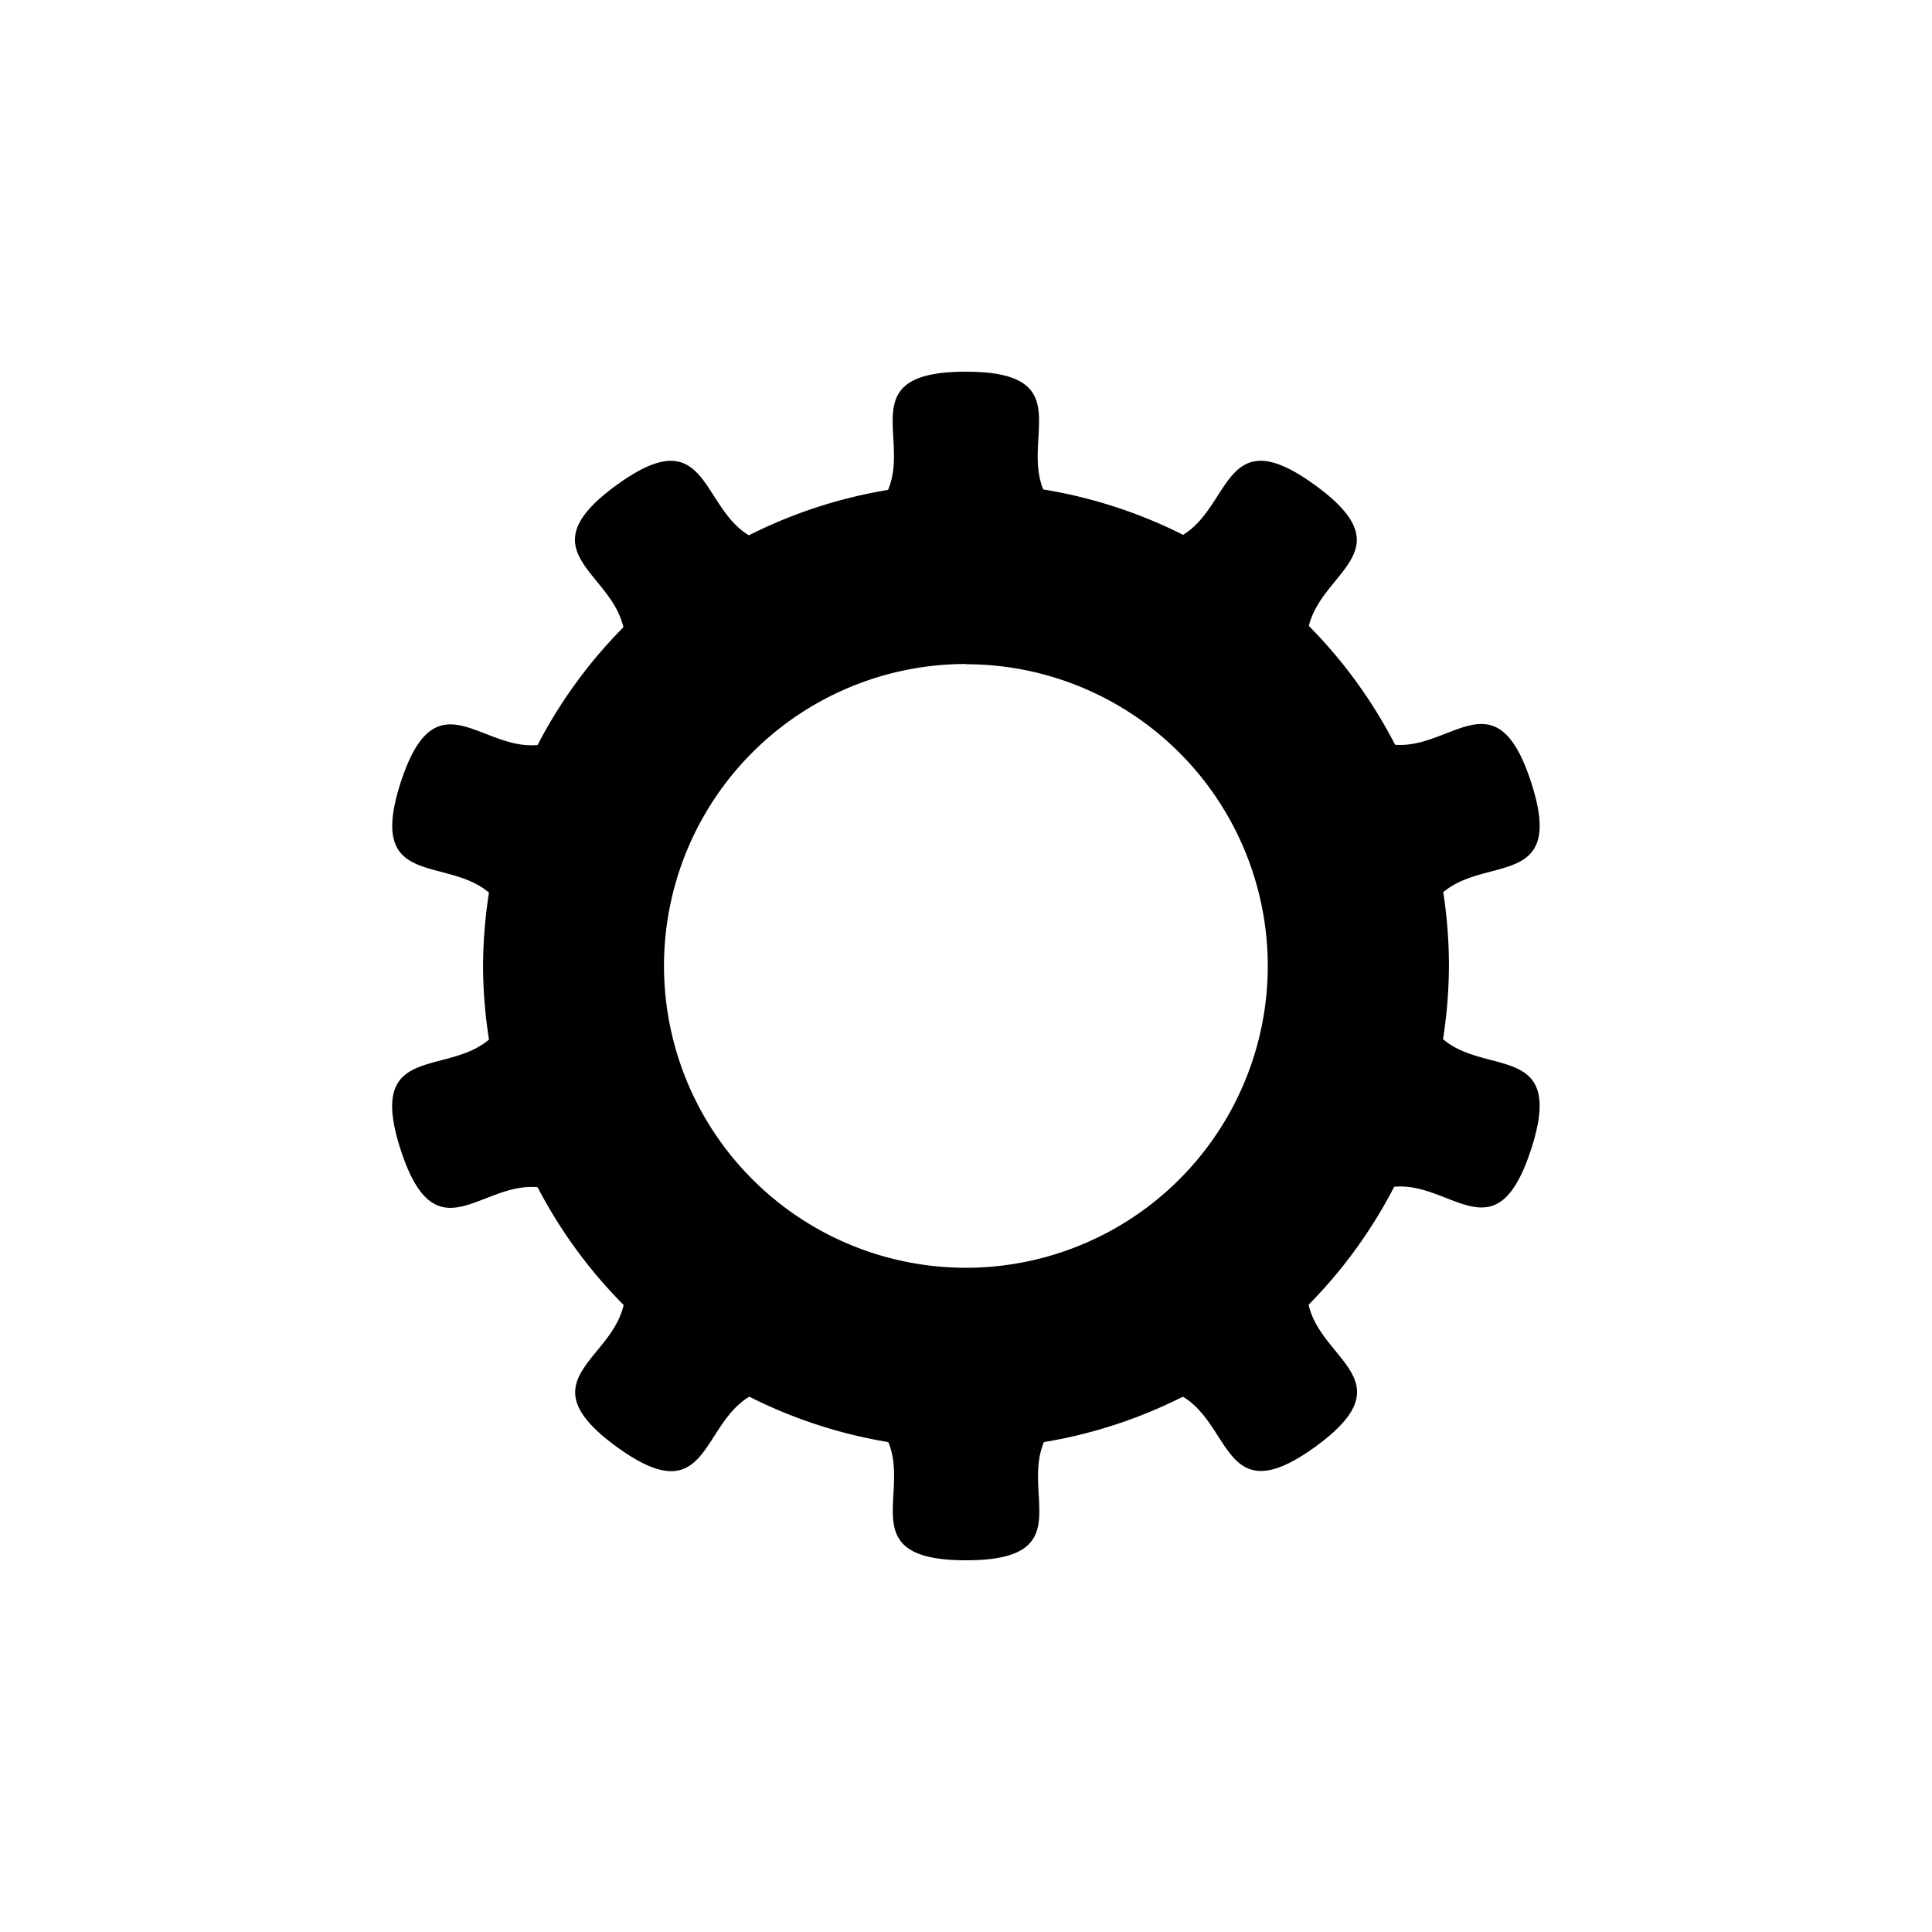 <?xml version="1.0" encoding="UTF-8" standalone="no"?>
<!-- Created with Inkscape (http://www.inkscape.org/) -->

<svg
   width="32"
   height="32"
   viewBox="0 0 8.467 8.467"
   version="1.1"
   id="svg1"
   xml:space="preserve"
   xmlns="http://www.w3.org/2000/svg"
   xmlns:svg="http://www.w3.org/2000/svg"><defs
     id="defs1" /><path
     id="path5"
     style="fill:#000000;fill-opacity:1;stroke-width:0.265"
     d="M 4.233,1.629 C 3.74,1.629 3.99,1.915 3.892,2.147 A 2.117,2.117 0 0 0 3.282,2.346 C 3.067,2.217 3.101,1.836 2.702,2.126 2.302,2.417 2.677,2.502 2.732,2.749 A 2.117,2.117 0 0 0 2.356,3.265 C 2.105,3.289 1.909,2.959 1.756,3.429 1.605,3.897 1.953,3.75 2.143,3.912 A 2.117,2.117 0 0 0 2.117,4.241 2.117,2.117 0 0 0 2.143,4.556 C 1.952,4.718 1.604,4.571 1.756,5.039 1.909,5.509 2.105,5.179 2.356,5.203 a 2.117,2.117 0 0 0 0.377,0.516 c -0.055,0.247 -0.43,0.331 -0.03,0.622 0.4,0.29 0.365,-0.091 0.581,-0.22 a 2.117,2.117 0 0 0 0.609,0.199 c 0.097,0.231 -0.152,0.518 0.341,0.518 0.493,-1.45e-4 0.243,-0.286 0.341,-0.518 A 2.117,2.117 0 0 0 5.184,6.121 C 5.4,6.25 5.365,6.63 5.765,6.34 6.165,6.049 5.79,5.965 5.735,5.718 A 2.117,2.117 0 0 0 6.11,5.201 C 6.362,5.177 6.557,5.508 6.71,5.037 6.862,4.569 6.514,4.717 6.324,4.554 A 2.117,2.117 0 0 0 6.35,4.226 2.117,2.117 0 0 0 6.325,3.91 C 6.516,3.749 6.862,3.894 6.71,3.428 6.558,2.96 6.364,3.283 6.114,3.264 A 2.117,2.117 0 0 0 5.736,2.743 C 5.795,2.5 6.161,2.415 5.763,2.126 5.366,1.837 5.398,2.213 5.185,2.344 A 2.117,2.117 0 0 0 4.572,2.145 C 4.478,1.914 4.724,1.629 4.233,1.629 Z m 5.168e-4,1.282 A 1.323,1.323 0 0 1 5.556,4.233 1.323,1.323 0 0 1 4.233,5.556 1.323,1.323 0 0 1 2.91,4.233 1.323,1.323 0 0 1 4.233,2.91 Z" /></svg>
